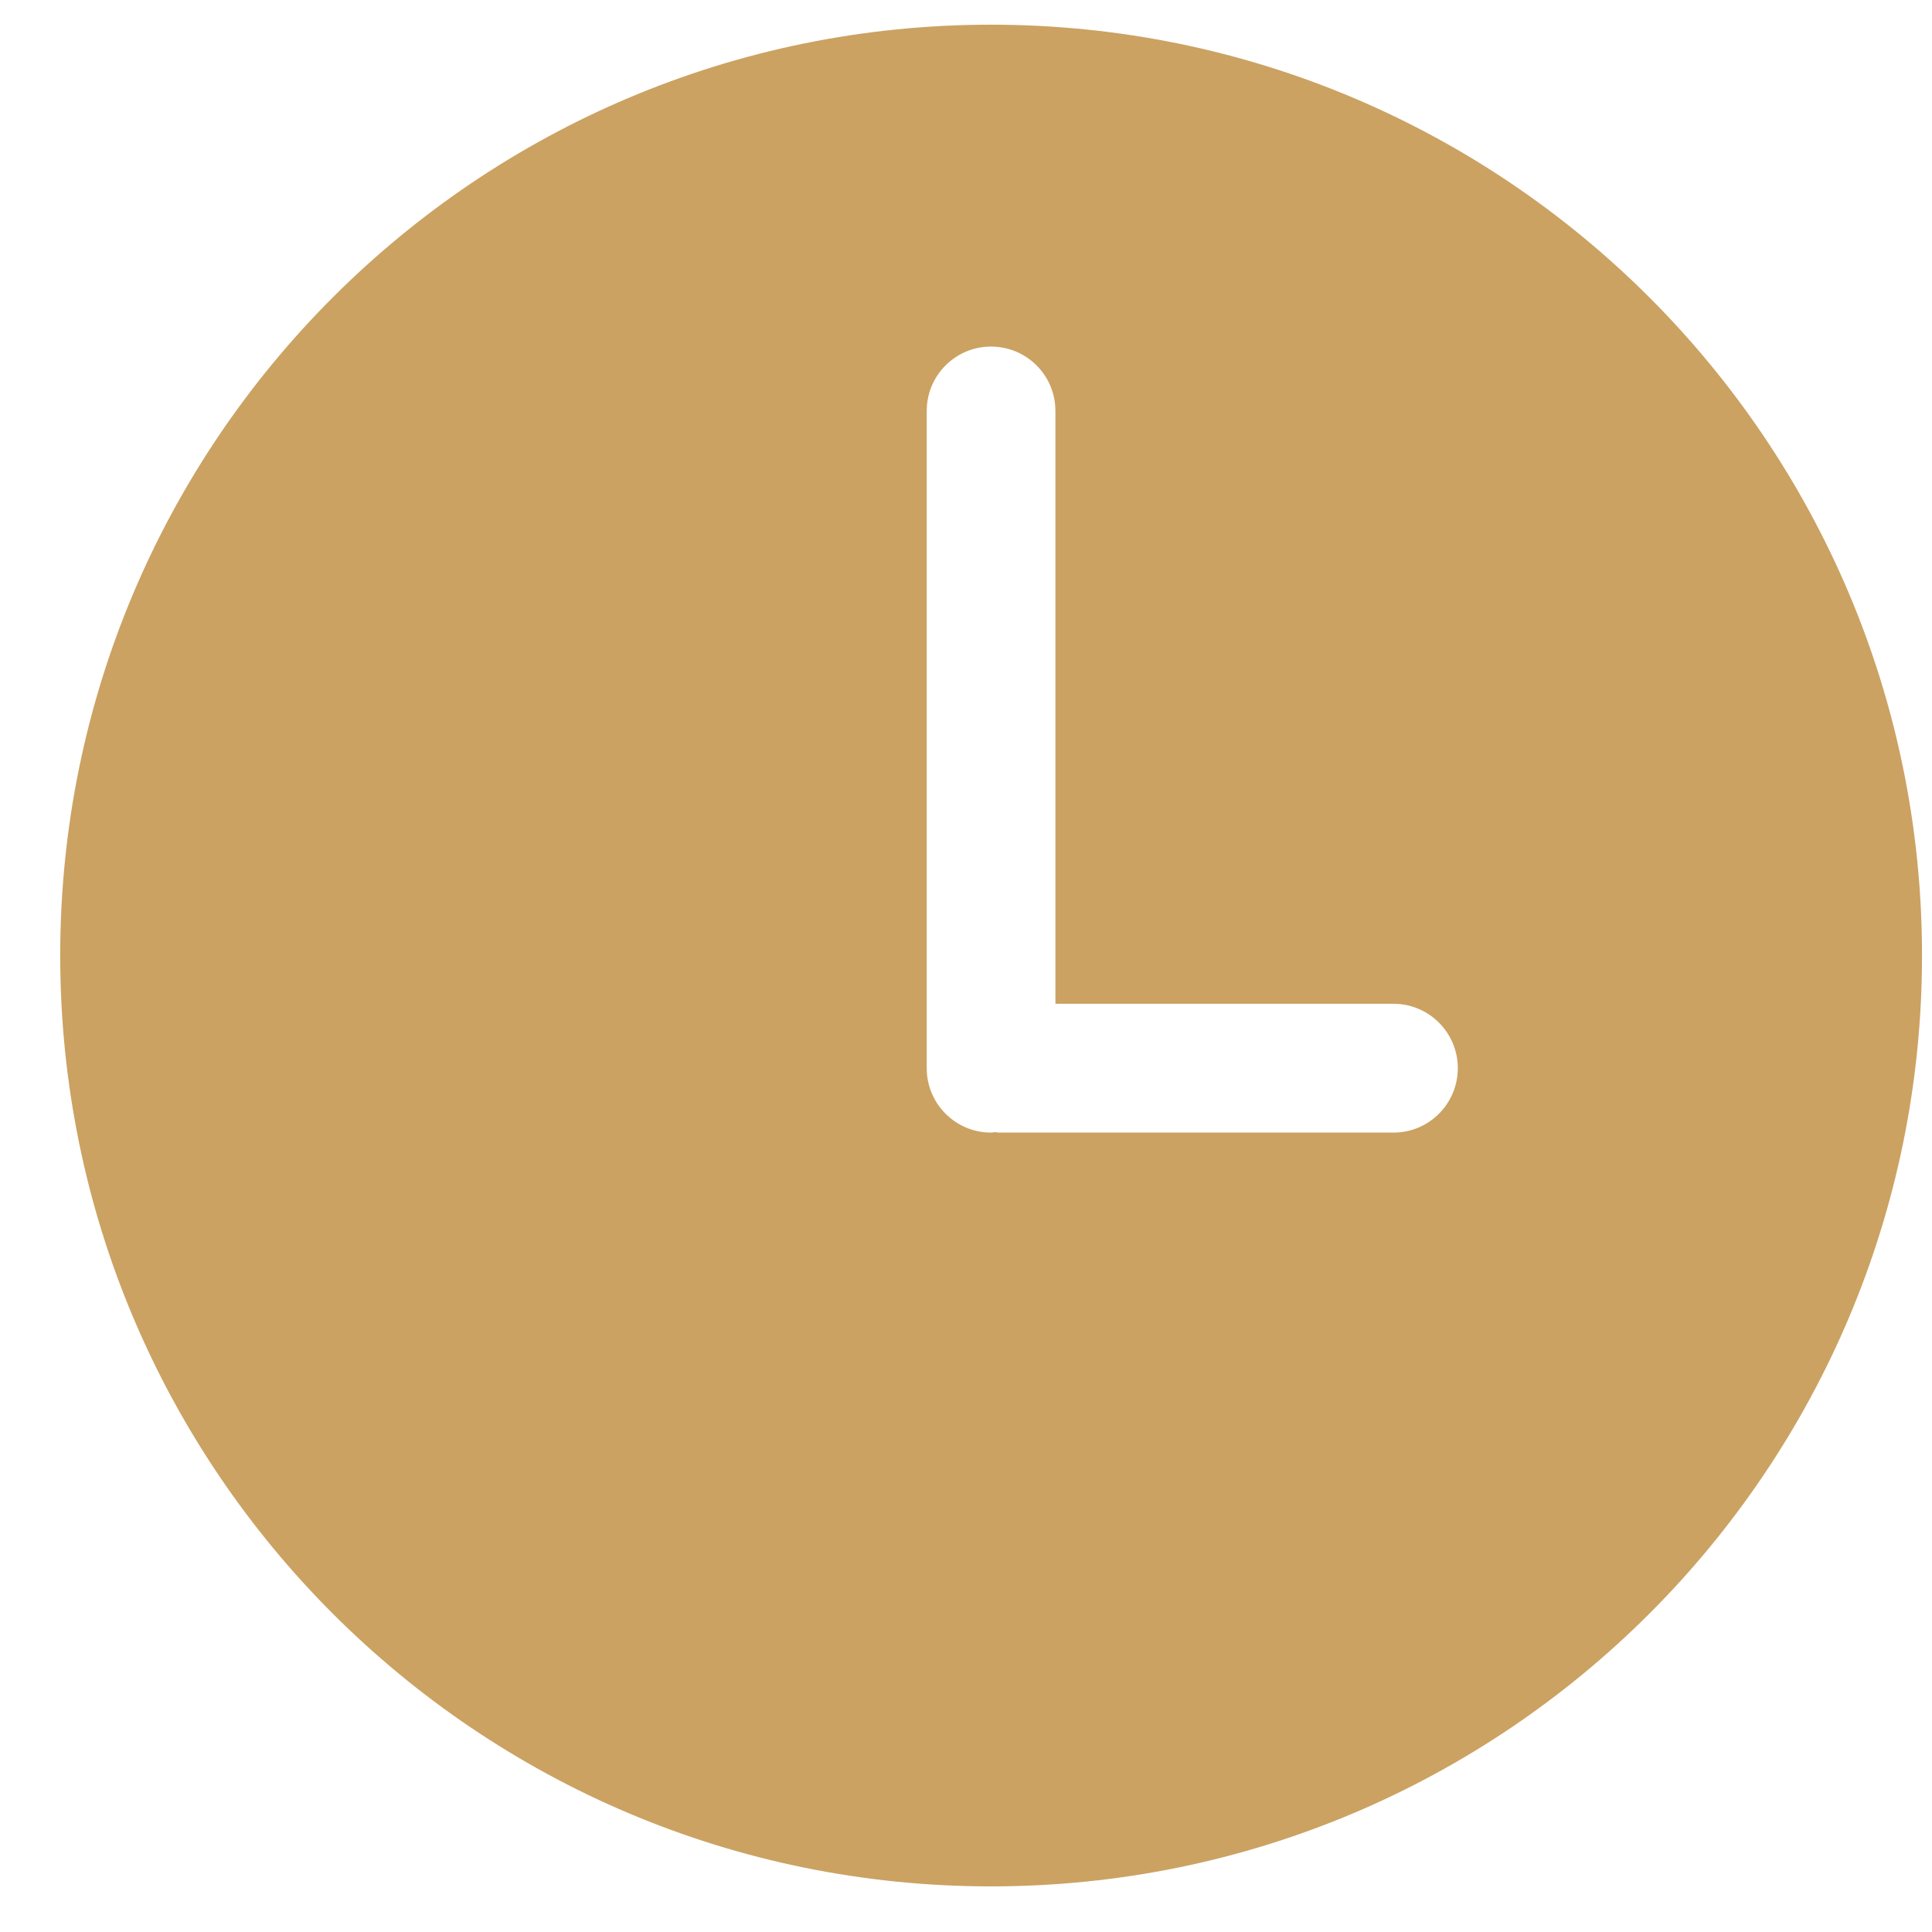 <svg width="18" height="18" viewBox="0 0 18 18" fill="none" xmlns="http://www.w3.org/2000/svg">
<path d="M9.233 0.23C4.444 0.23 0.561 4.113 0.561 8.902C0.561 13.692 4.444 17.575 9.233 17.575C14.023 17.575 17.907 13.692 17.907 8.902C17.907 4.113 14.023 0.23 9.233 0.23ZM12.983 10.552H9.306C9.294 10.552 9.282 10.549 9.27 10.548C9.257 10.549 9.246 10.552 9.233 10.552C8.902 10.552 8.634 10.283 8.634 9.952V3.829C8.634 3.497 8.902 3.229 9.233 3.229C9.565 3.229 9.833 3.497 9.833 3.829V9.352H12.983C13.314 9.352 13.582 9.621 13.582 9.952C13.582 10.283 13.314 10.552 12.983 10.552Z" fill="#CBA262"/>
</svg>
